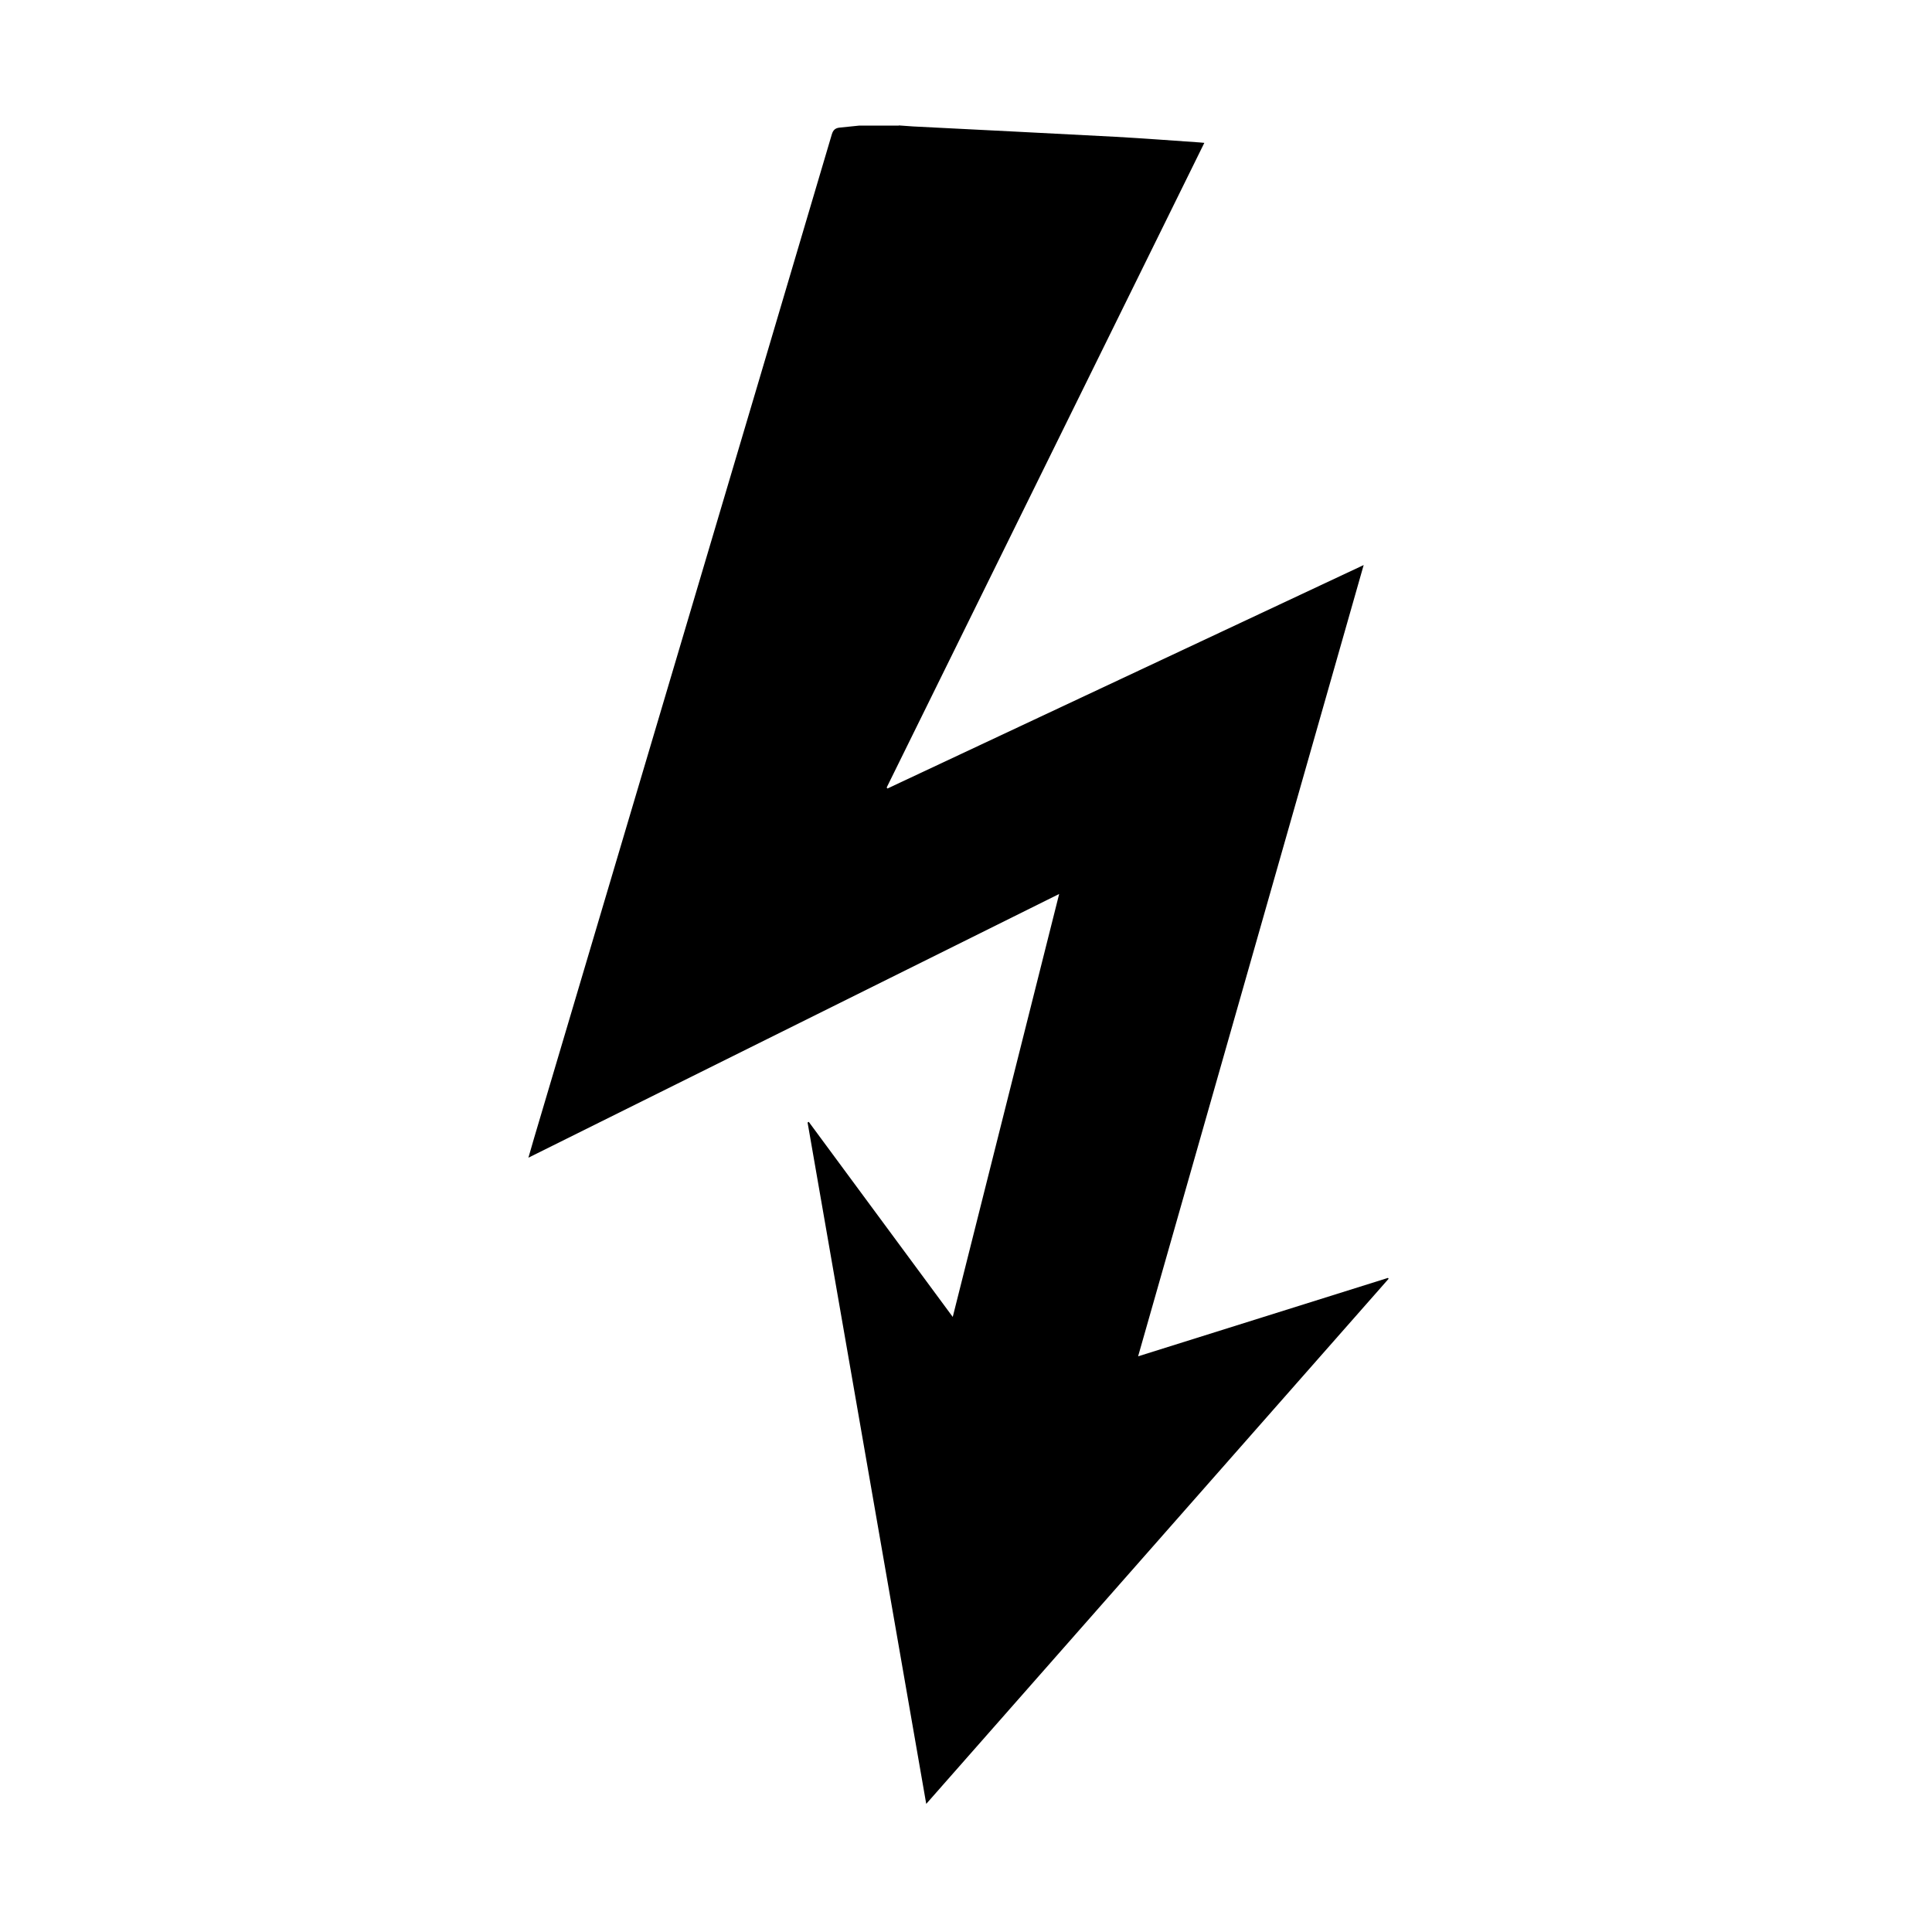 <svg width="36" height="36" viewBox="0 0 36 36" fill="none" xmlns="http://www.w3.org/2000/svg">
<path d="M16.747 2.337C16.836 2.343 16.924 2.351 17.013 2.356C18.27 2.42 19.528 2.482 20.785 2.549C21.308 2.578 21.83 2.618 22.353 2.654C22.376 2.655 22.4 2.658 22.441 2.662C20.465 6.672 18.494 10.672 16.522 14.674C16.526 14.68 16.531 14.686 16.536 14.693C19.486 13.308 22.437 11.923 25.41 10.529C24.007 15.449 22.611 20.347 21.207 25.273C22.772 24.782 24.318 24.297 25.863 23.812C25.867 23.817 25.871 23.822 25.875 23.828C23.009 27.083 20.142 30.338 17.259 33.613C16.52 29.367 15.784 25.142 15.048 20.916C15.055 20.912 15.062 20.908 15.07 20.904C15.959 22.108 16.847 23.312 17.753 24.539C18.415 21.907 19.072 19.298 19.736 16.658C16.431 18.299 13.15 19.93 9.846 21.572C9.884 21.439 9.916 21.328 9.949 21.216C10.72 18.616 11.492 16.015 12.264 13.416C12.879 11.343 13.494 9.271 14.109 7.199C14.573 5.635 15.037 4.071 15.499 2.506C15.524 2.419 15.569 2.384 15.652 2.377C15.773 2.366 15.894 2.352 16.015 2.34C16.259 2.34 16.503 2.34 16.748 2.34L16.747 2.337Z" fill="currentColor"/>
</svg>
